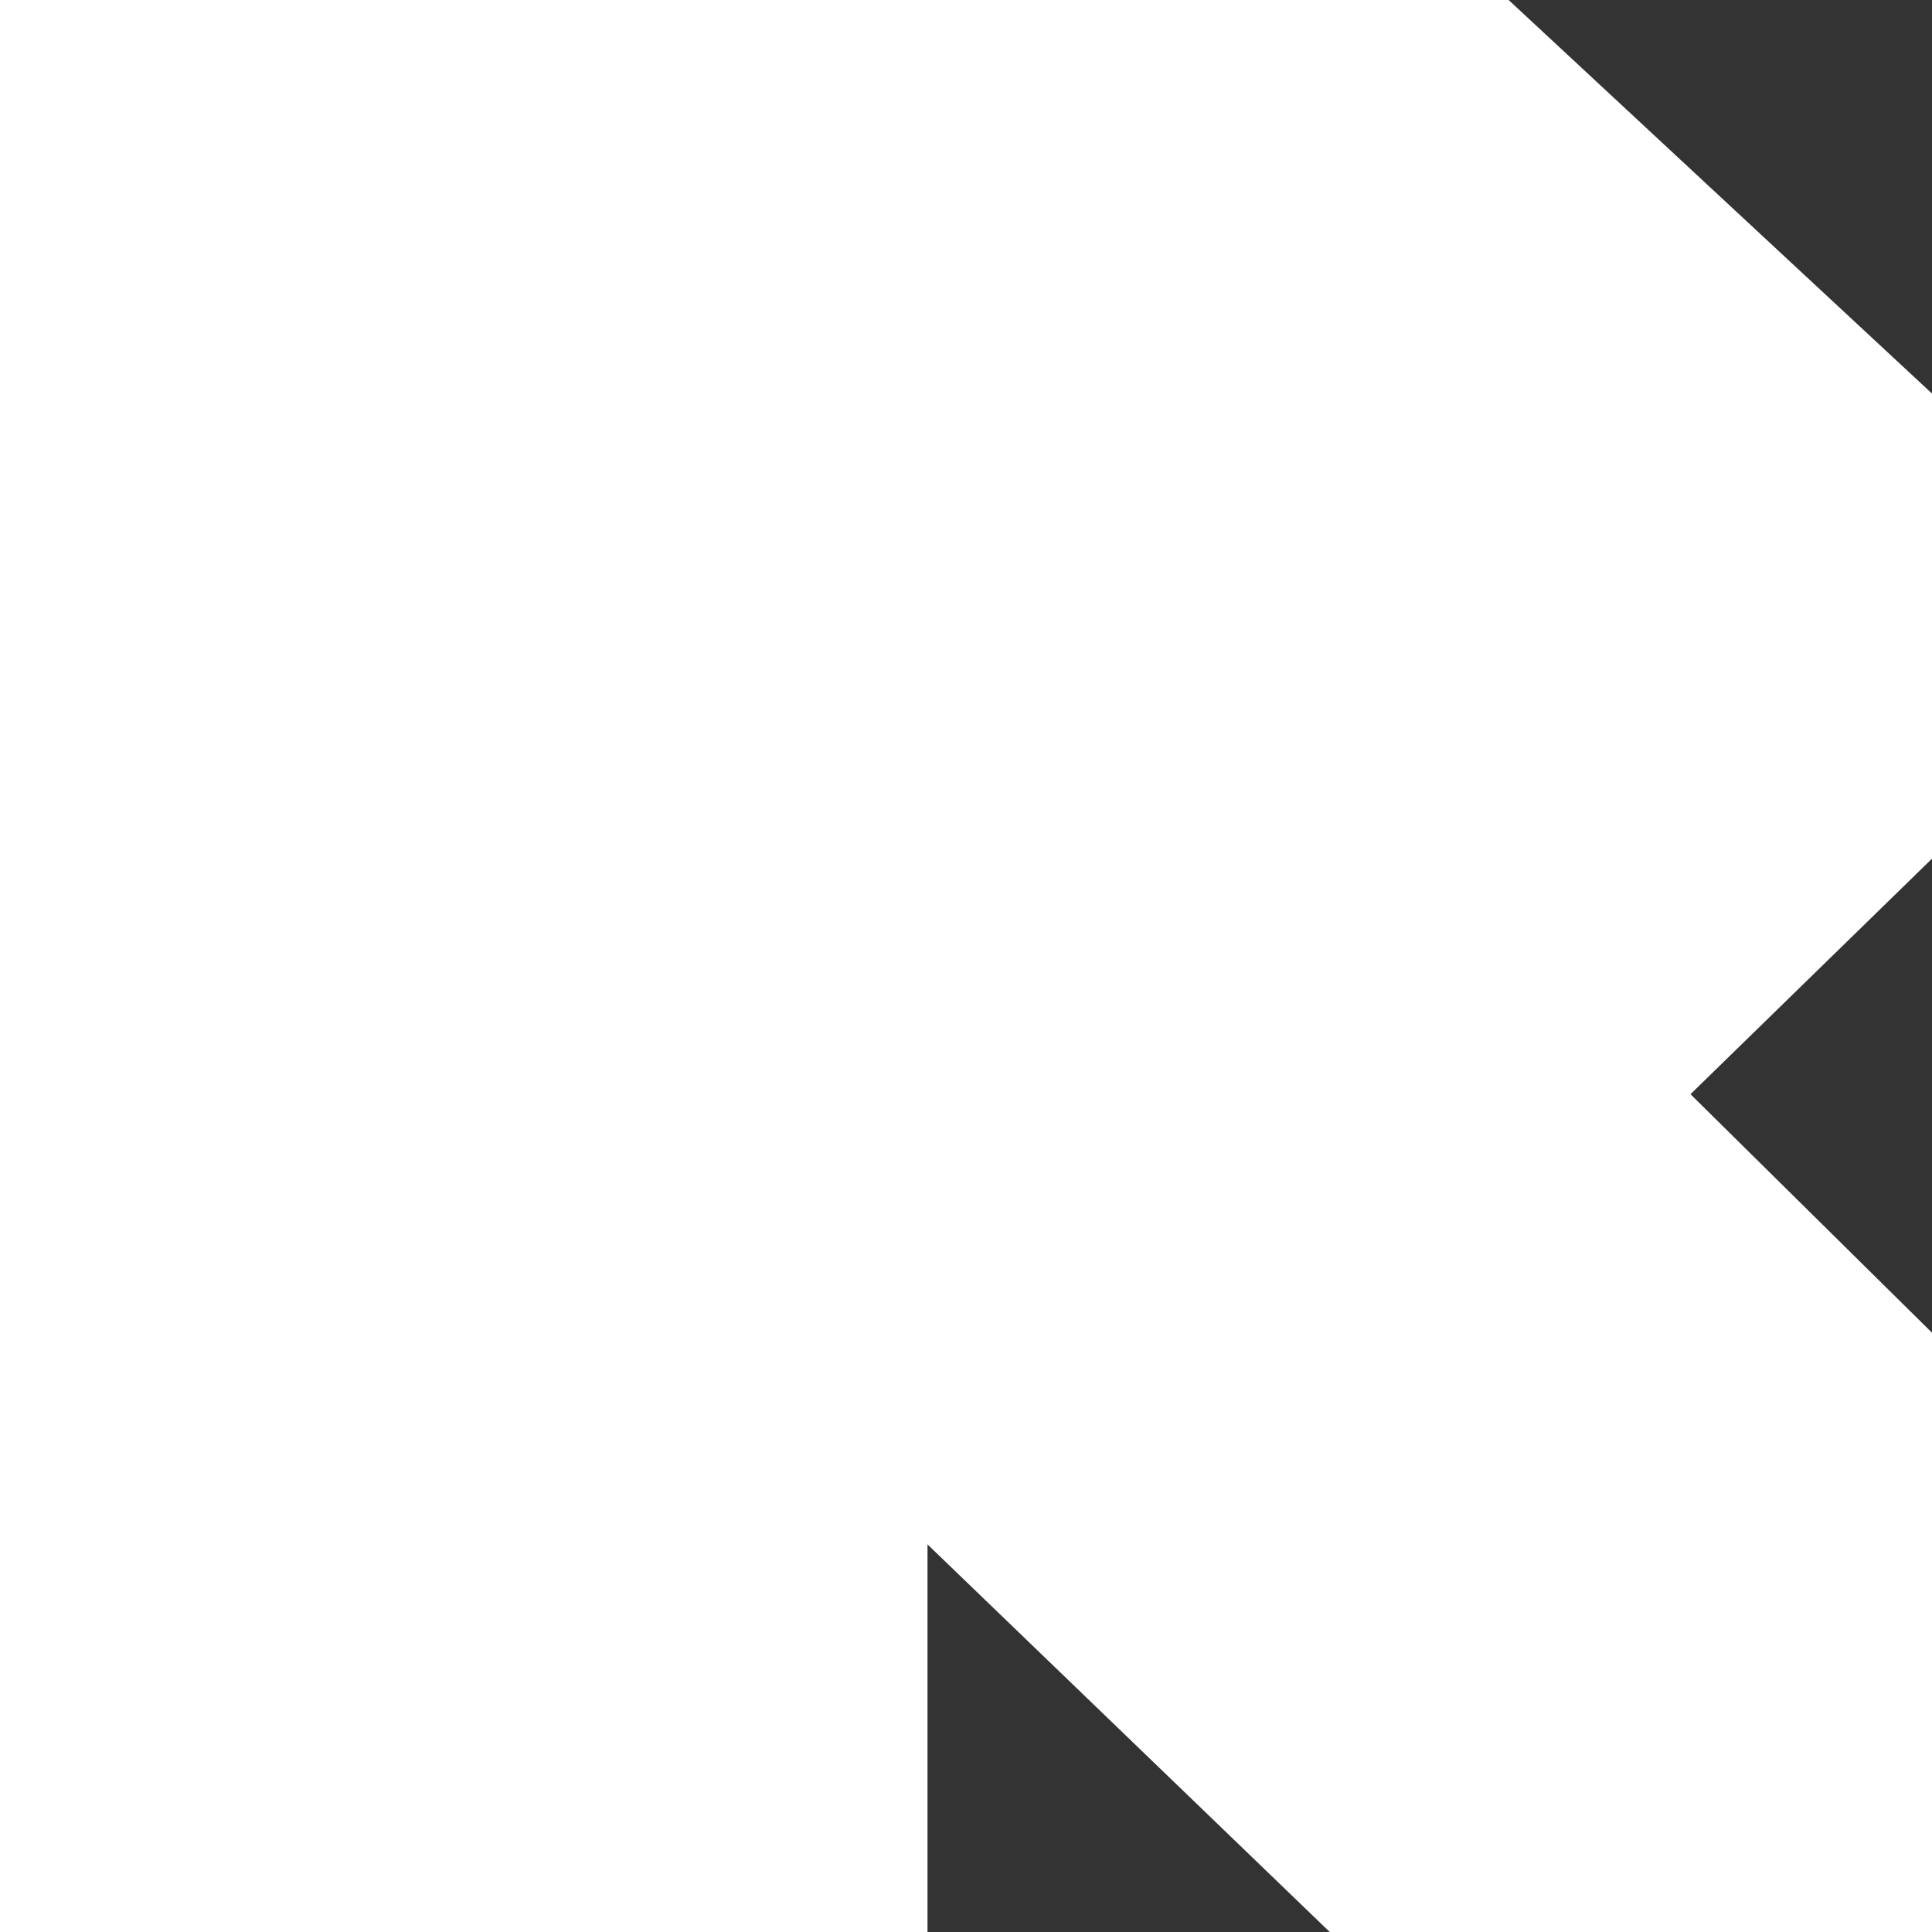 <svg xmlns="http://www.w3.org/2000/svg" width="35.64" height="35.64" viewBox="0 0 35.64 35.64">
  <rect x="0" y="0" width="35.64" height="35.64" fill="#333333" stroke="none"/>
  <path id="Path_20" data-name="Path 20" d="M.99,0V-35.64H28.82l7.81,7.26v8.58l-4.455,4.345,4.455,4.4V0H25.52L18.1-7.15V0Z" transform="translate(-0.99 35.64)" fill="#fff"/>
</svg>
